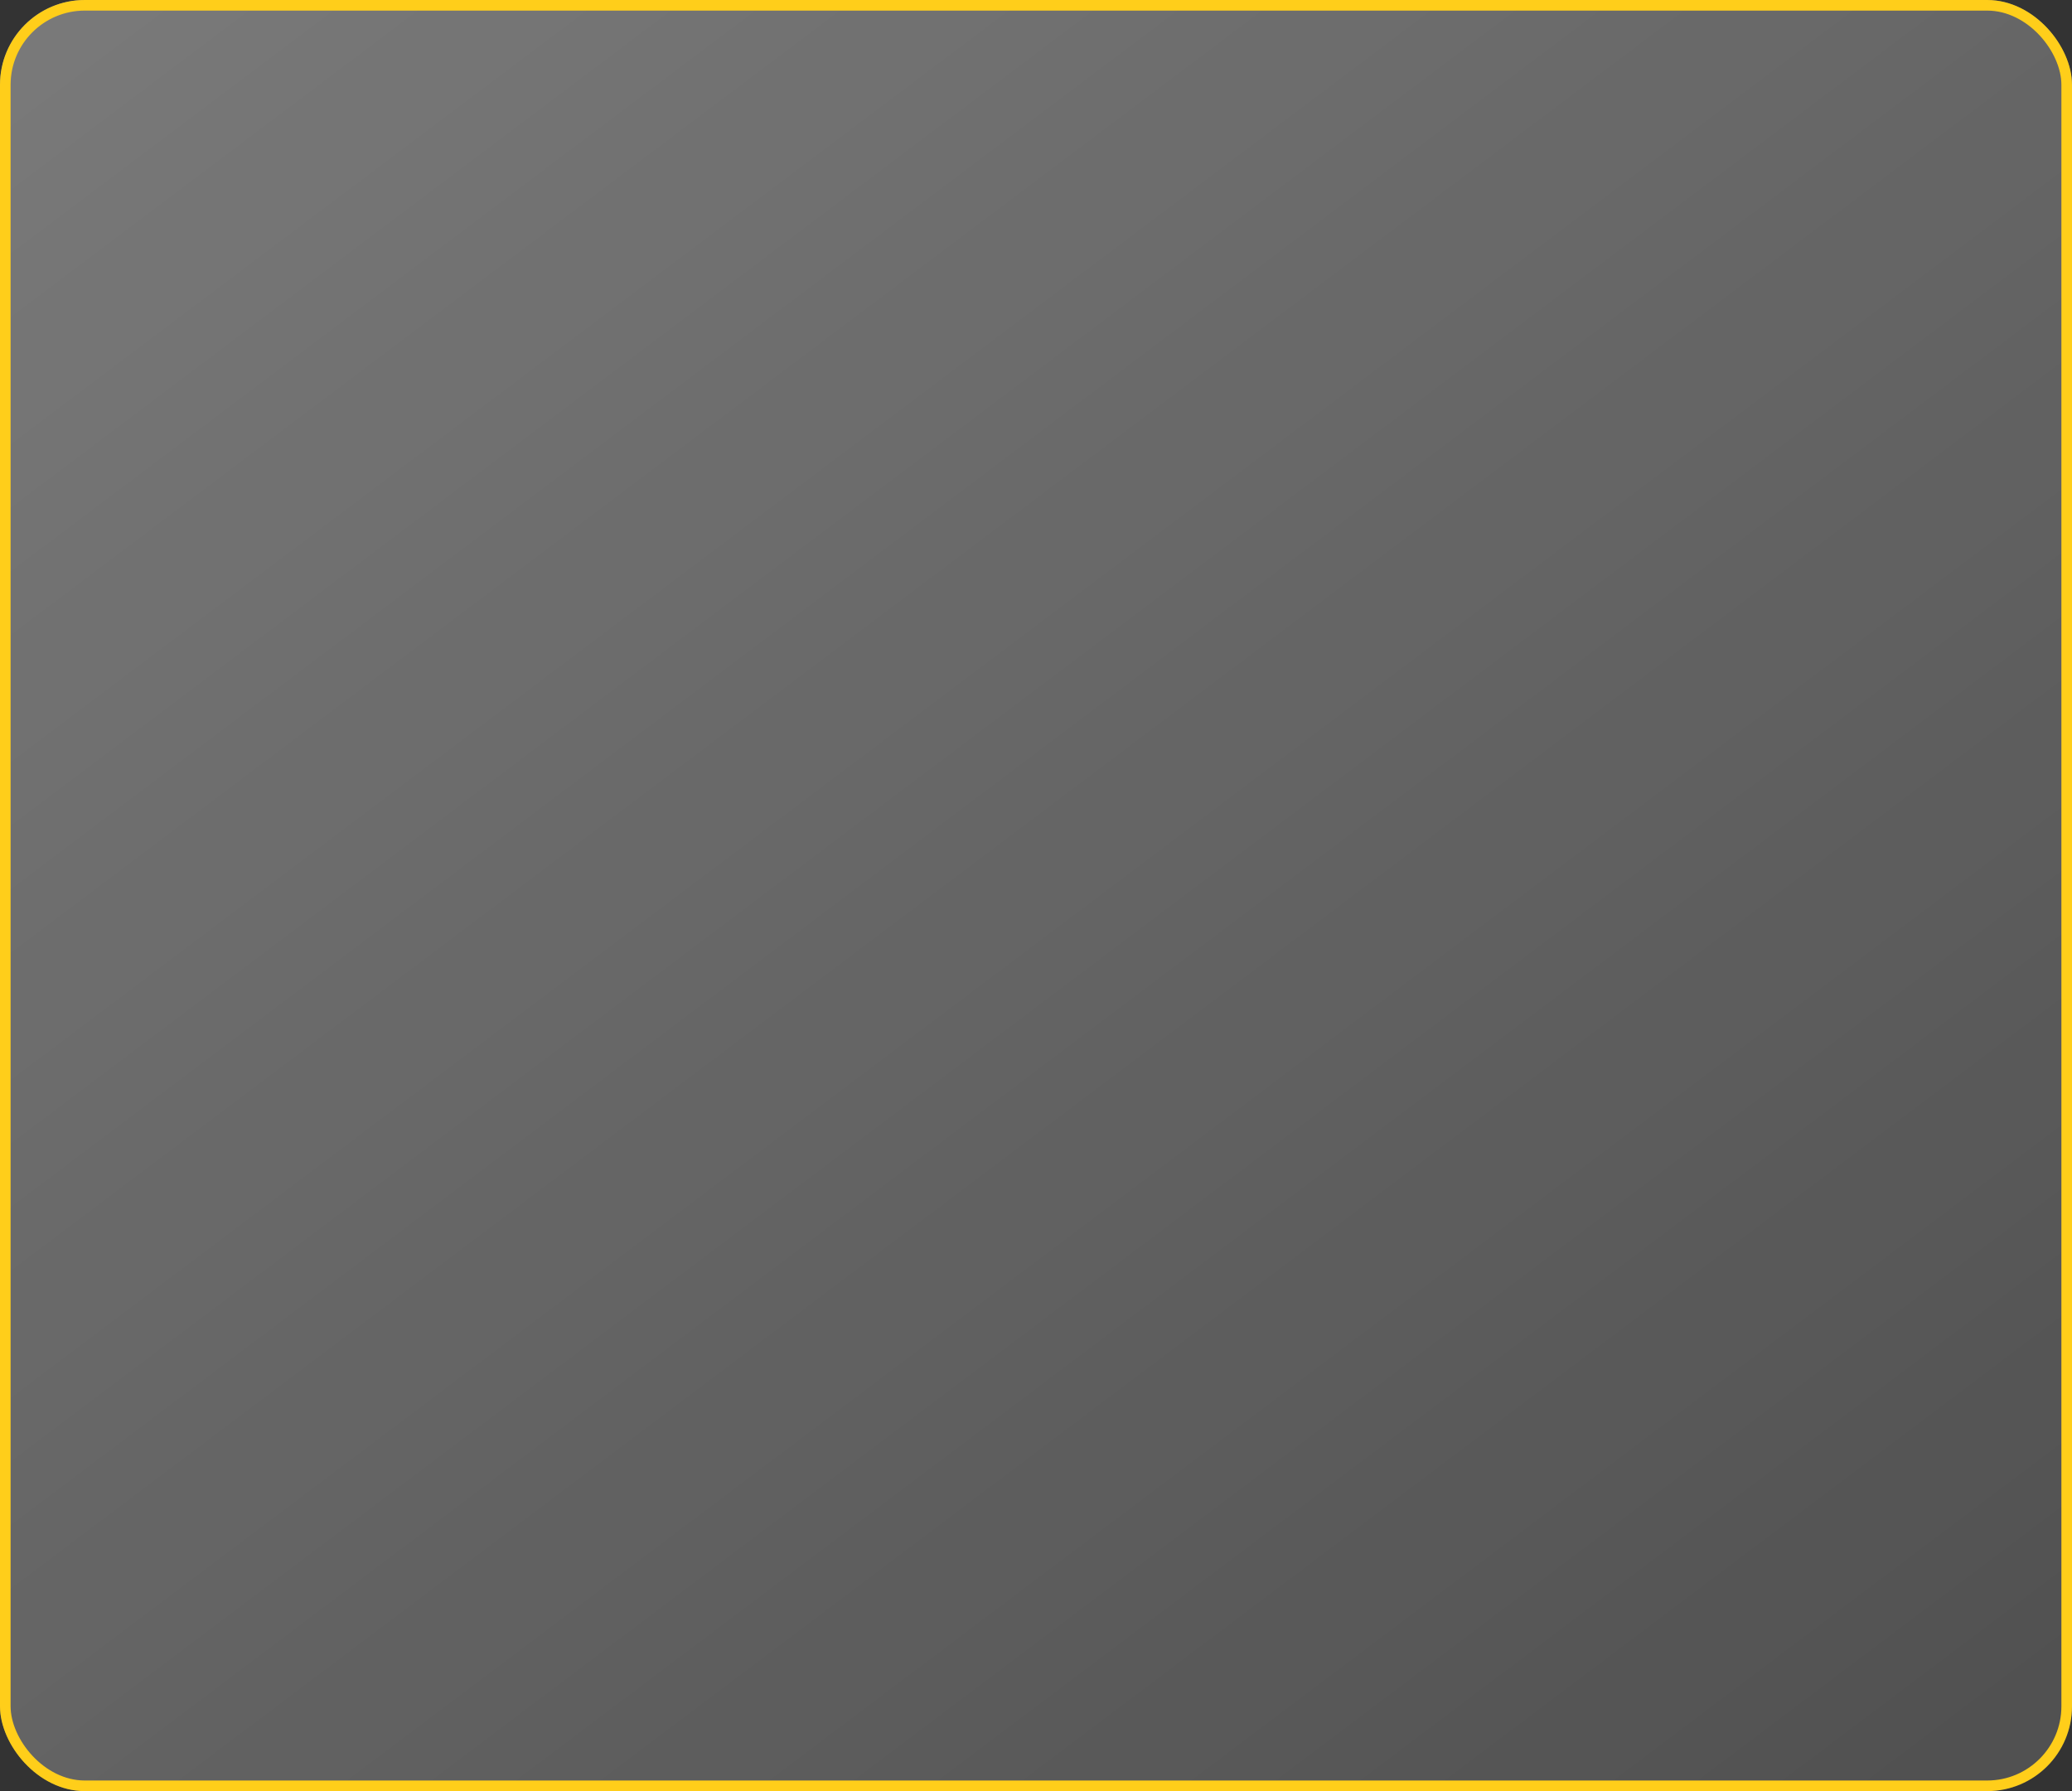 <svg xmlns="http://www.w3.org/2000/svg" xmlns:xlink="http://www.w3.org/1999/xlink" width="391" height="338" viewBox="0 0 391 338">
  <rect x="0" y="0" width="391" height="338" fill="#333333" stroke="none"/>
  <defs>
    <linearGradient id="linear-gradient" x1="0.036" x2="0.905" y2="1" gradientUnits="objectBoundingBox">
      <stop offset="0" stop-color="#fff" stop-opacity="0.345"/>
      <stop offset="1" stop-color="#fff" stop-opacity="0.149"/>
    </linearGradient>
  </defs>
  <g id="Retângulo_397" data-name="Retângulo 397" stroke="#ffce1a" stroke-width="2" fill="url(#linear-gradient)">
    <rect width="391" height="338" rx="16" stroke="none"/>
    <rect x="1" y="1" width="389" height="336" rx="15" fill="none"/>
  </g>
</svg>
